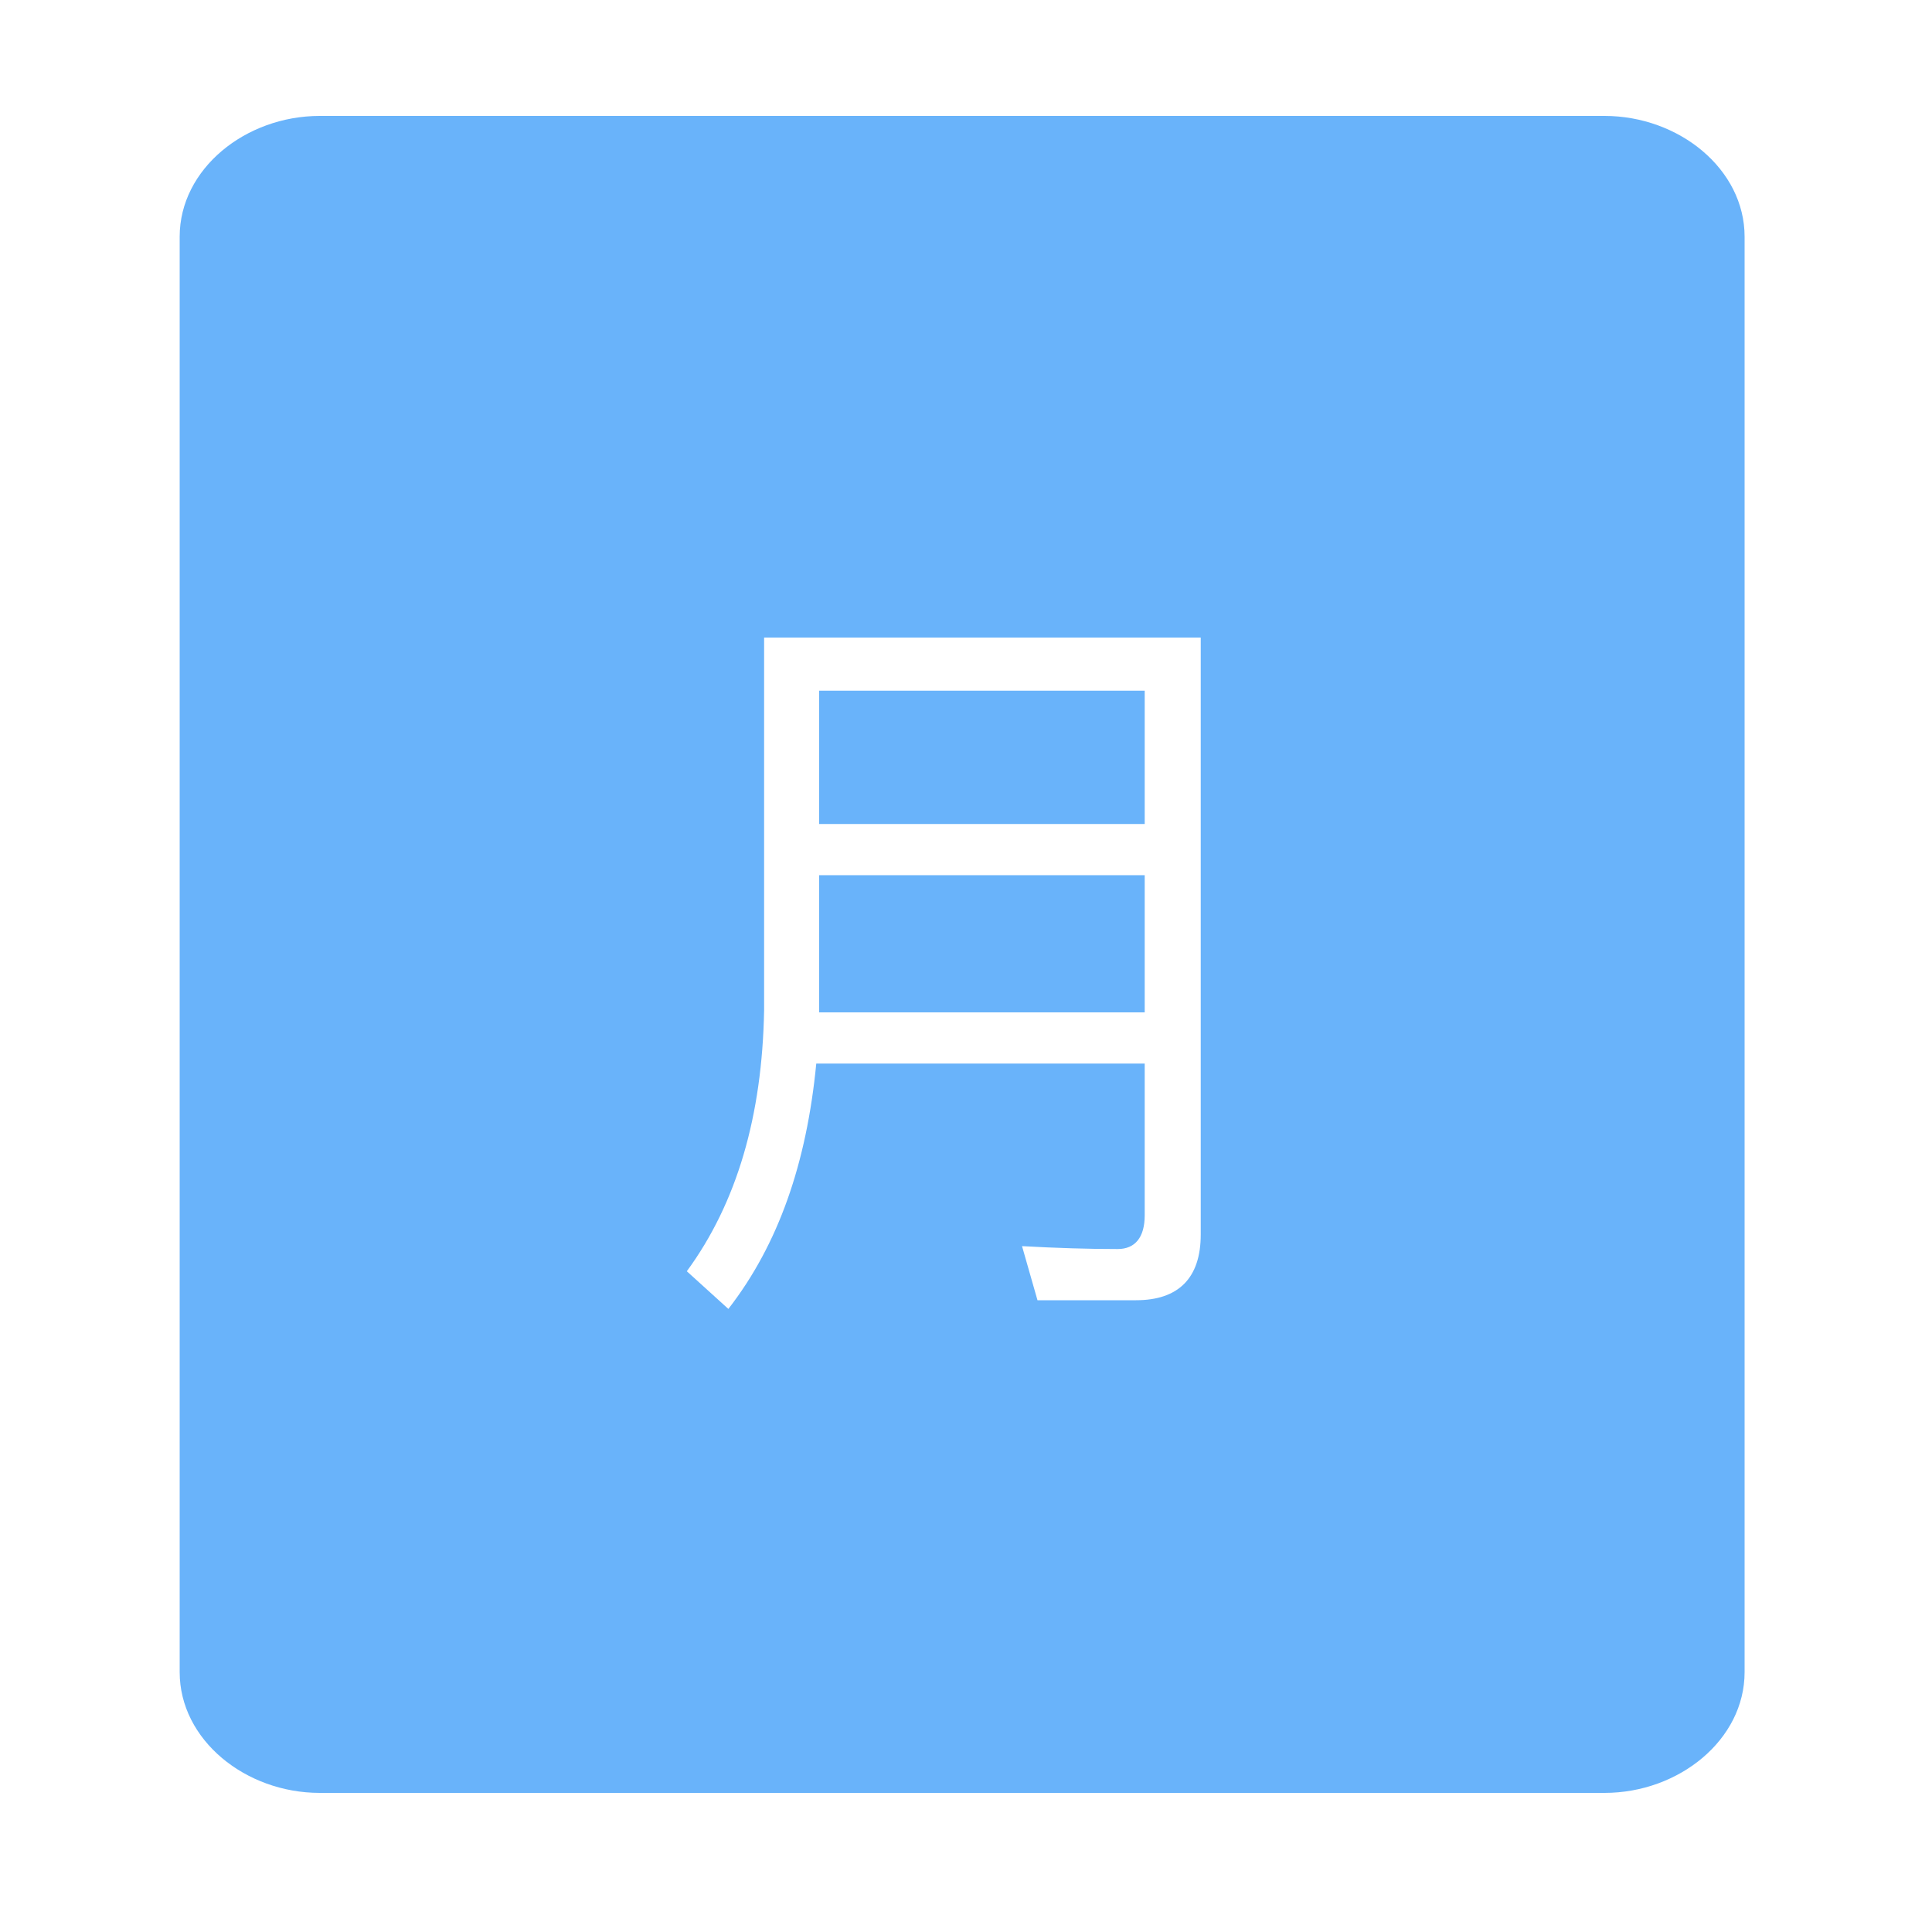 <?xml version="1.0" standalone="no"?><!DOCTYPE svg PUBLIC "-//W3C//DTD SVG 1.1//EN" "http://www.w3.org/Graphics/SVG/1.1/DTD/svg11.dtd"><svg t="1760693932853" class="icon" viewBox="0 0 1024 1024" version="1.1" xmlns="http://www.w3.org/2000/svg" p-id="88336" xmlns:xlink="http://www.w3.org/1999/xlink" width="200" height="200"><path d="M850.432 61.44h-680.96c-39.424 0-74.24 28.16-74.24 64v760.832c0 35.84 34.816 64 74.24 64h680.96c39.424 0 74.24-28.16 74.24-64V125.44c0-35.84-34.816-64-74.24-64z m-214.016 592.896c0 23.04-11.776 34.816-34.304 34.816h-52.224l-8.192-28.672c18.432 1.024 35.328 1.536 50.688 1.536 9.216 0 14.336-6.144 14.336-17.92v-80.384h-174.08c-5.12 52.736-19.968 95.744-46.592 130.048l-22.016-19.968c26.624-36.352 39.936-82.432 40.96-138.24V337.92h231.424v316.416z" fill="#69B3FA" p-id="88337"></path><path d="M434.176 463.872h172.544v72.704H434.176zM434.176 366.08h172.544v70.656H434.176z" fill="#69B3FA" p-id="88338"></path></svg>